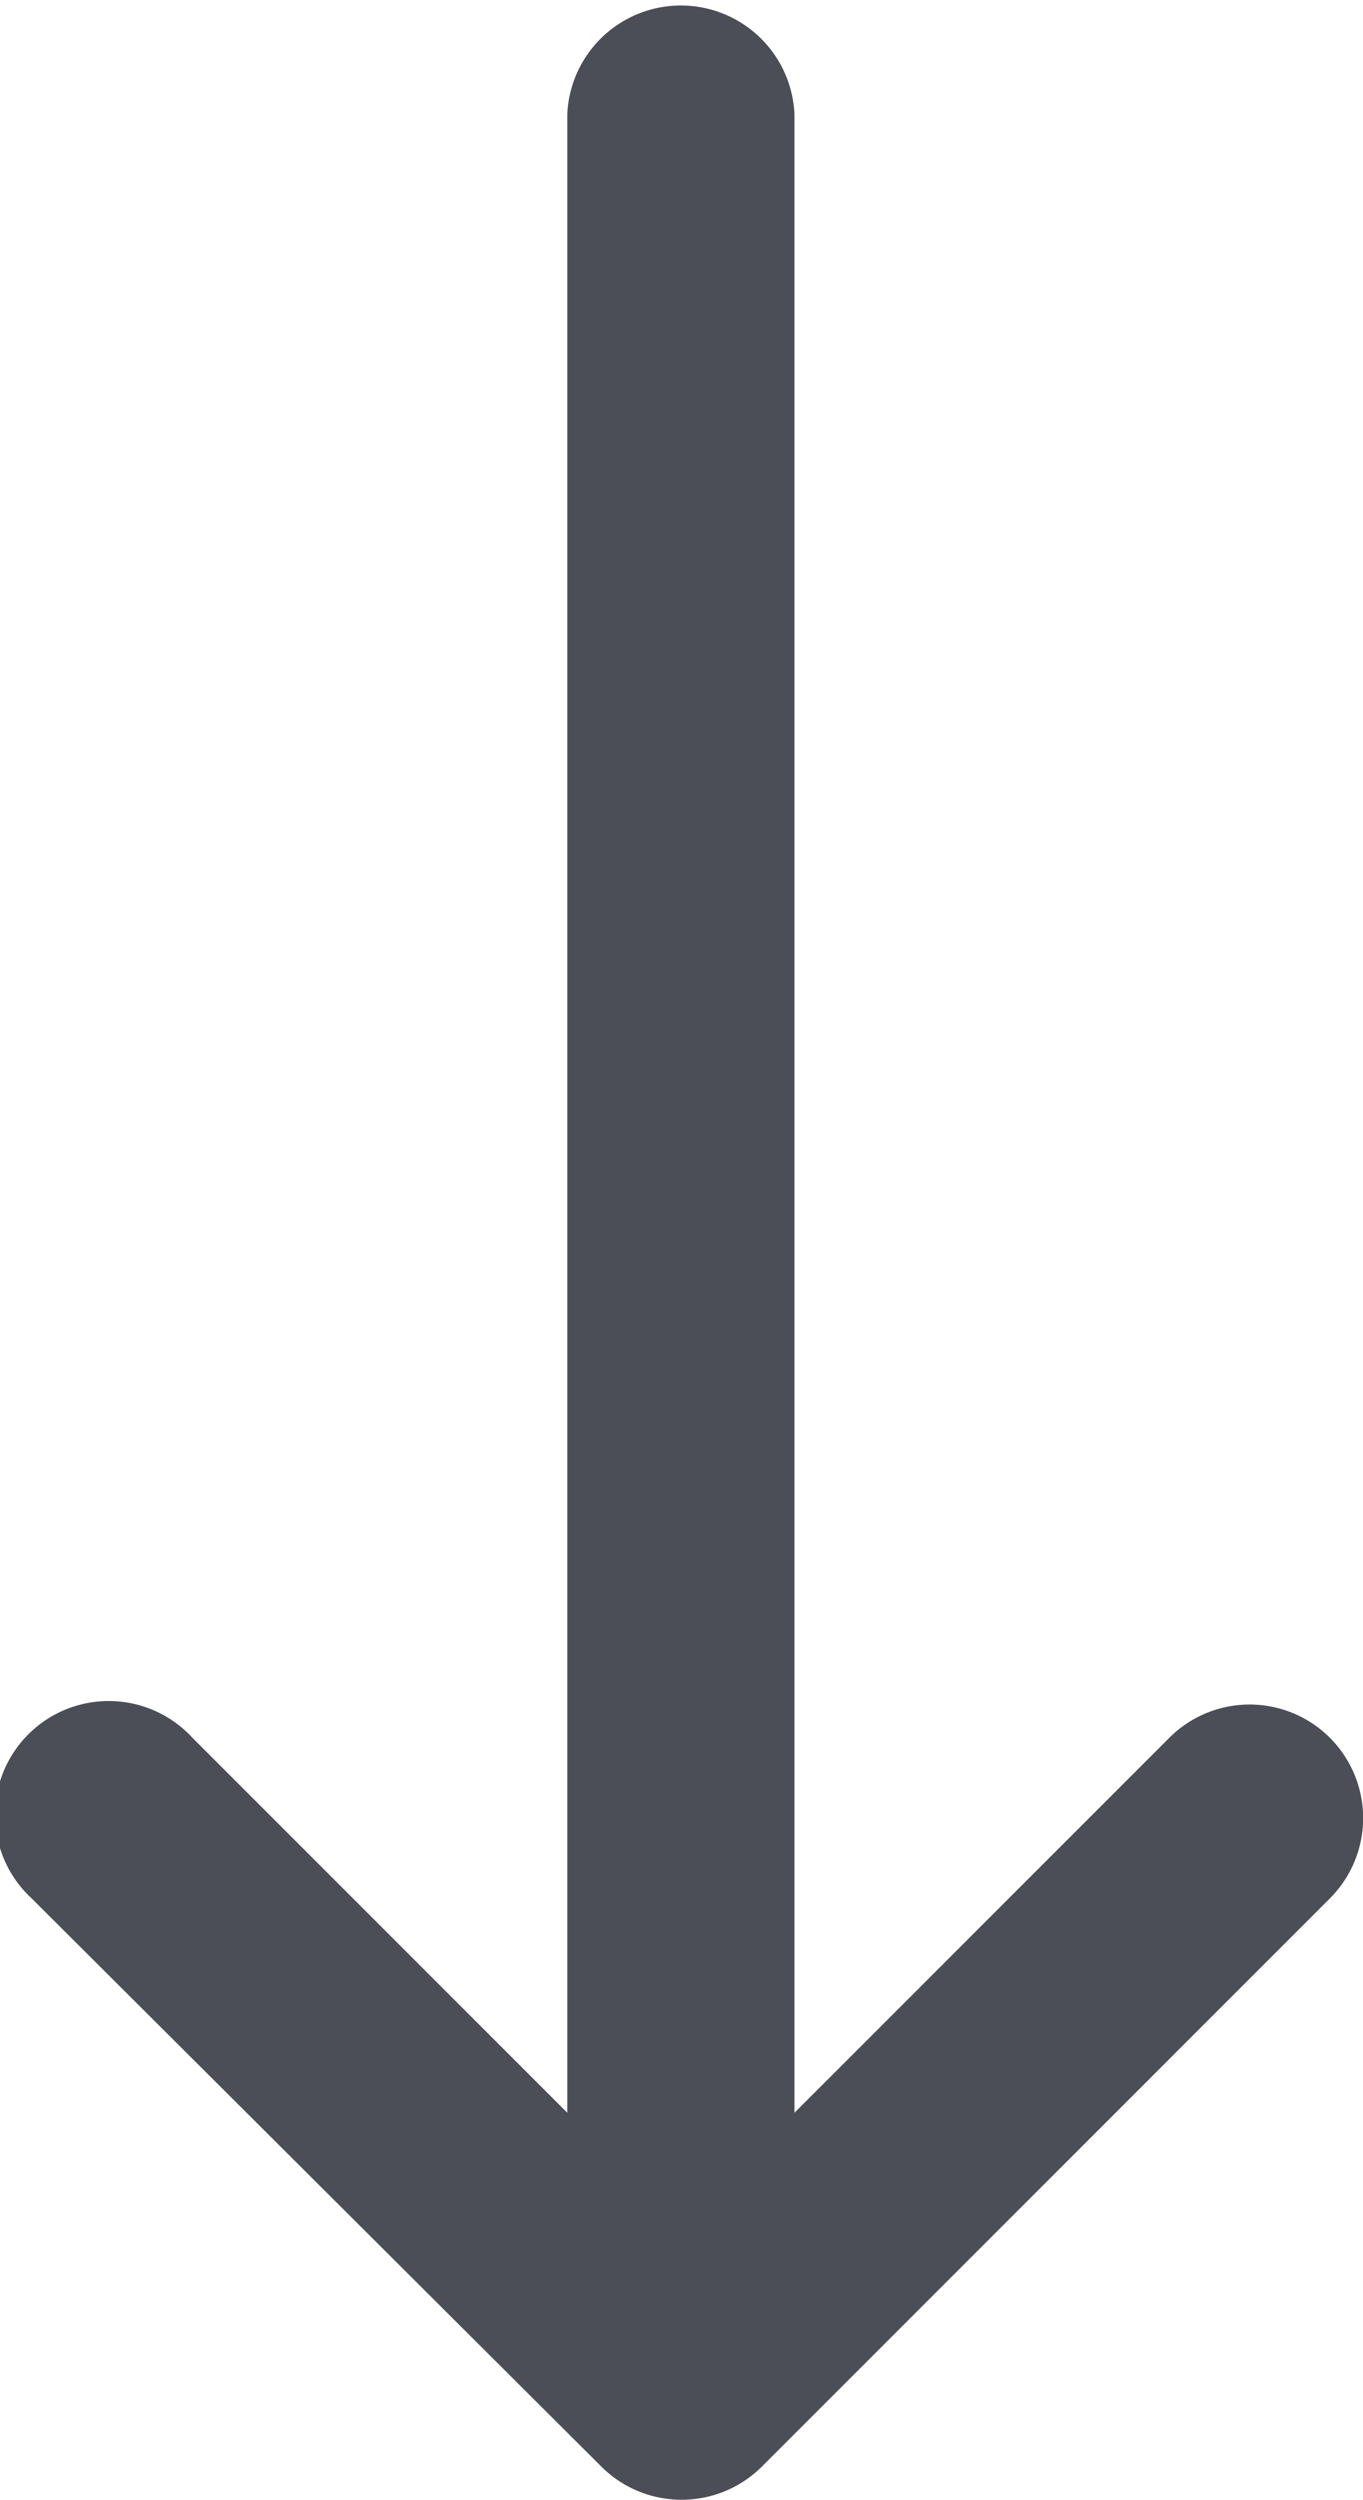 <svg xmlns="http://www.w3.org/2000/svg" width="6.545" height="12" viewBox="0 0 6.545 12">
  <path id="Path_422" data-name="Path 422" d="M161.887,170.84a.546.546,0,0,0,.772,0l2.727-2.727a.545.545,0,1,0-.771-.771l-1.8,1.8v-9.593a.546.546,0,0,0-1.091,0v9.593l-1.8-1.8a.546.546,0,1,0-.772.771Z" transform="translate(-159 -159)" fill="#4b4e56"/>
</svg>
